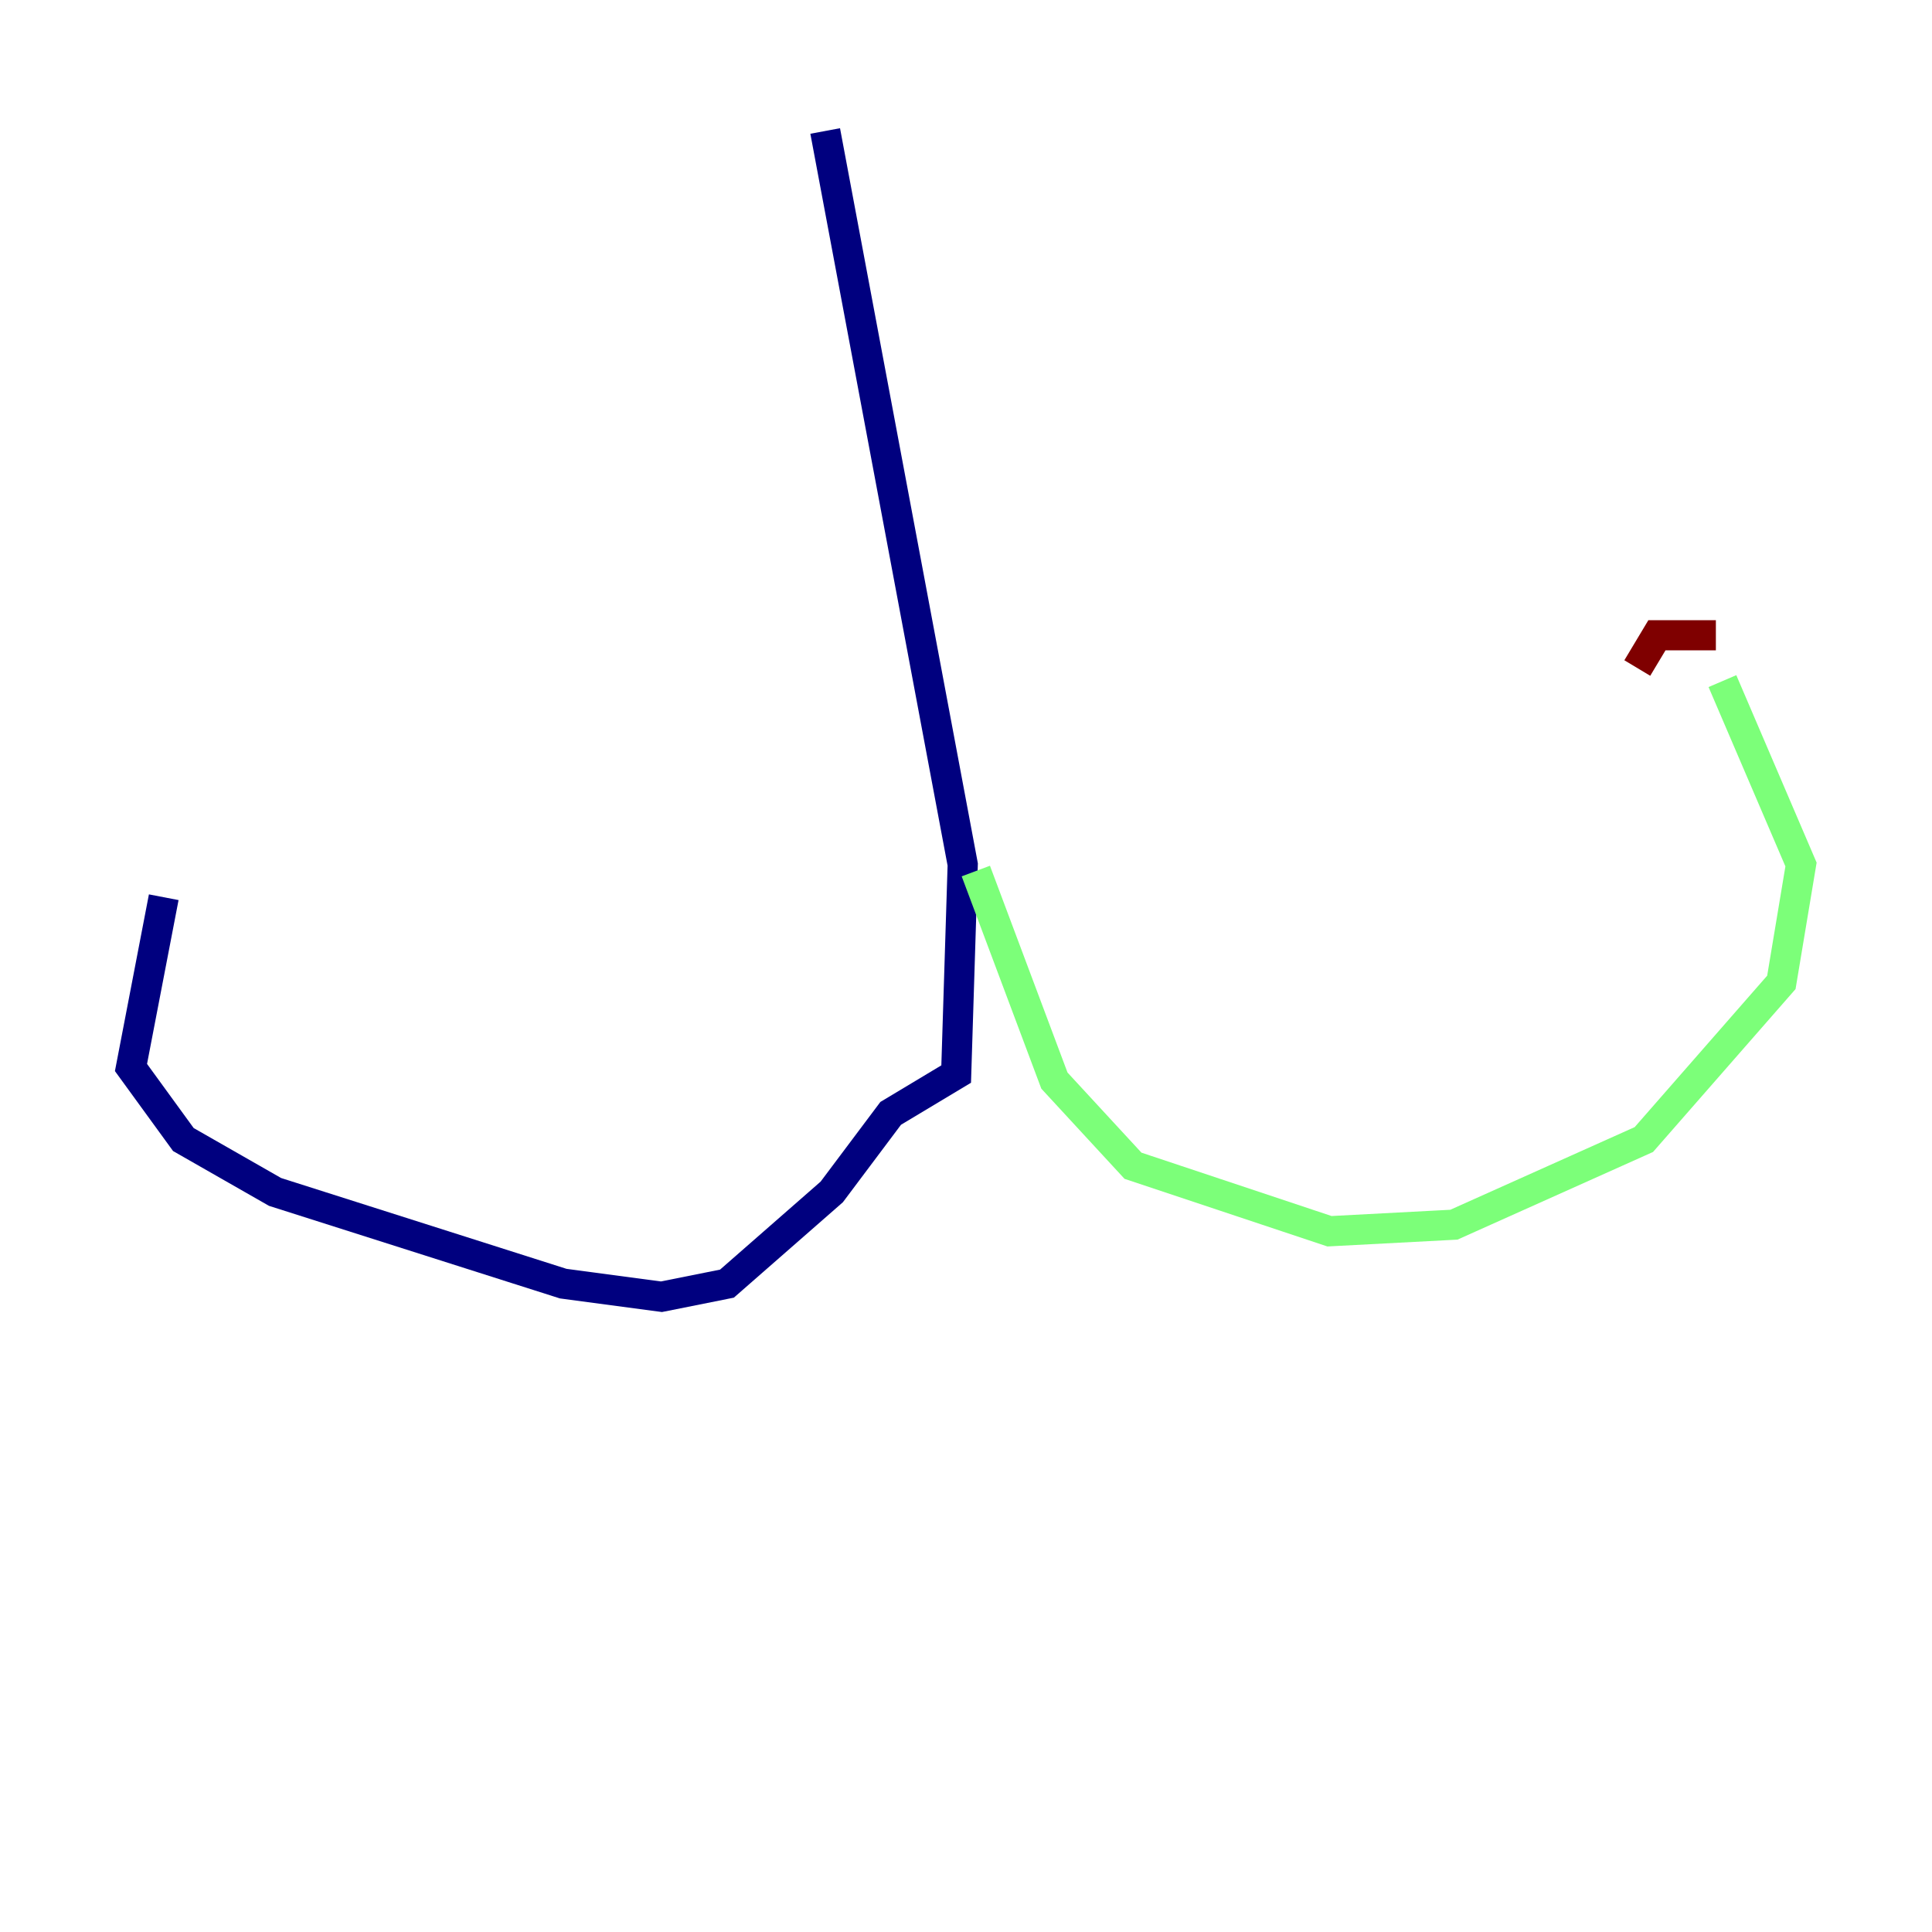 <?xml version="1.0" encoding="utf-8" ?>
<svg baseProfile="tiny" height="128" version="1.2" viewBox="0,0,128,128" width="128" xmlns="http://www.w3.org/2000/svg" xmlns:ev="http://www.w3.org/2001/xml-events" xmlns:xlink="http://www.w3.org/1999/xlink"><defs /><polyline fill="none" points="54.671,8.678 63.783,57.275 63.349,71.159 59.01,73.763 55.105,78.969 48.163,85.044 43.824,85.912 37.315,85.044 18.224,78.969 12.149,75.498 8.678,70.725 10.848,59.444" stroke="#00007f" stroke-width="2" /><polyline fill="none" points="64.651,57.709 69.858,71.593 75.064,77.234 88.081,81.573 96.325,81.139 108.909,75.498 118.02,65.085 119.322,57.275 114.115,45.125" stroke="#7cff79" stroke-width="2" /><polyline fill="none" points="113.681,42.088 109.776,42.088 108.475,44.258" stroke="#7f0000" stroke-width="2" /></svg>